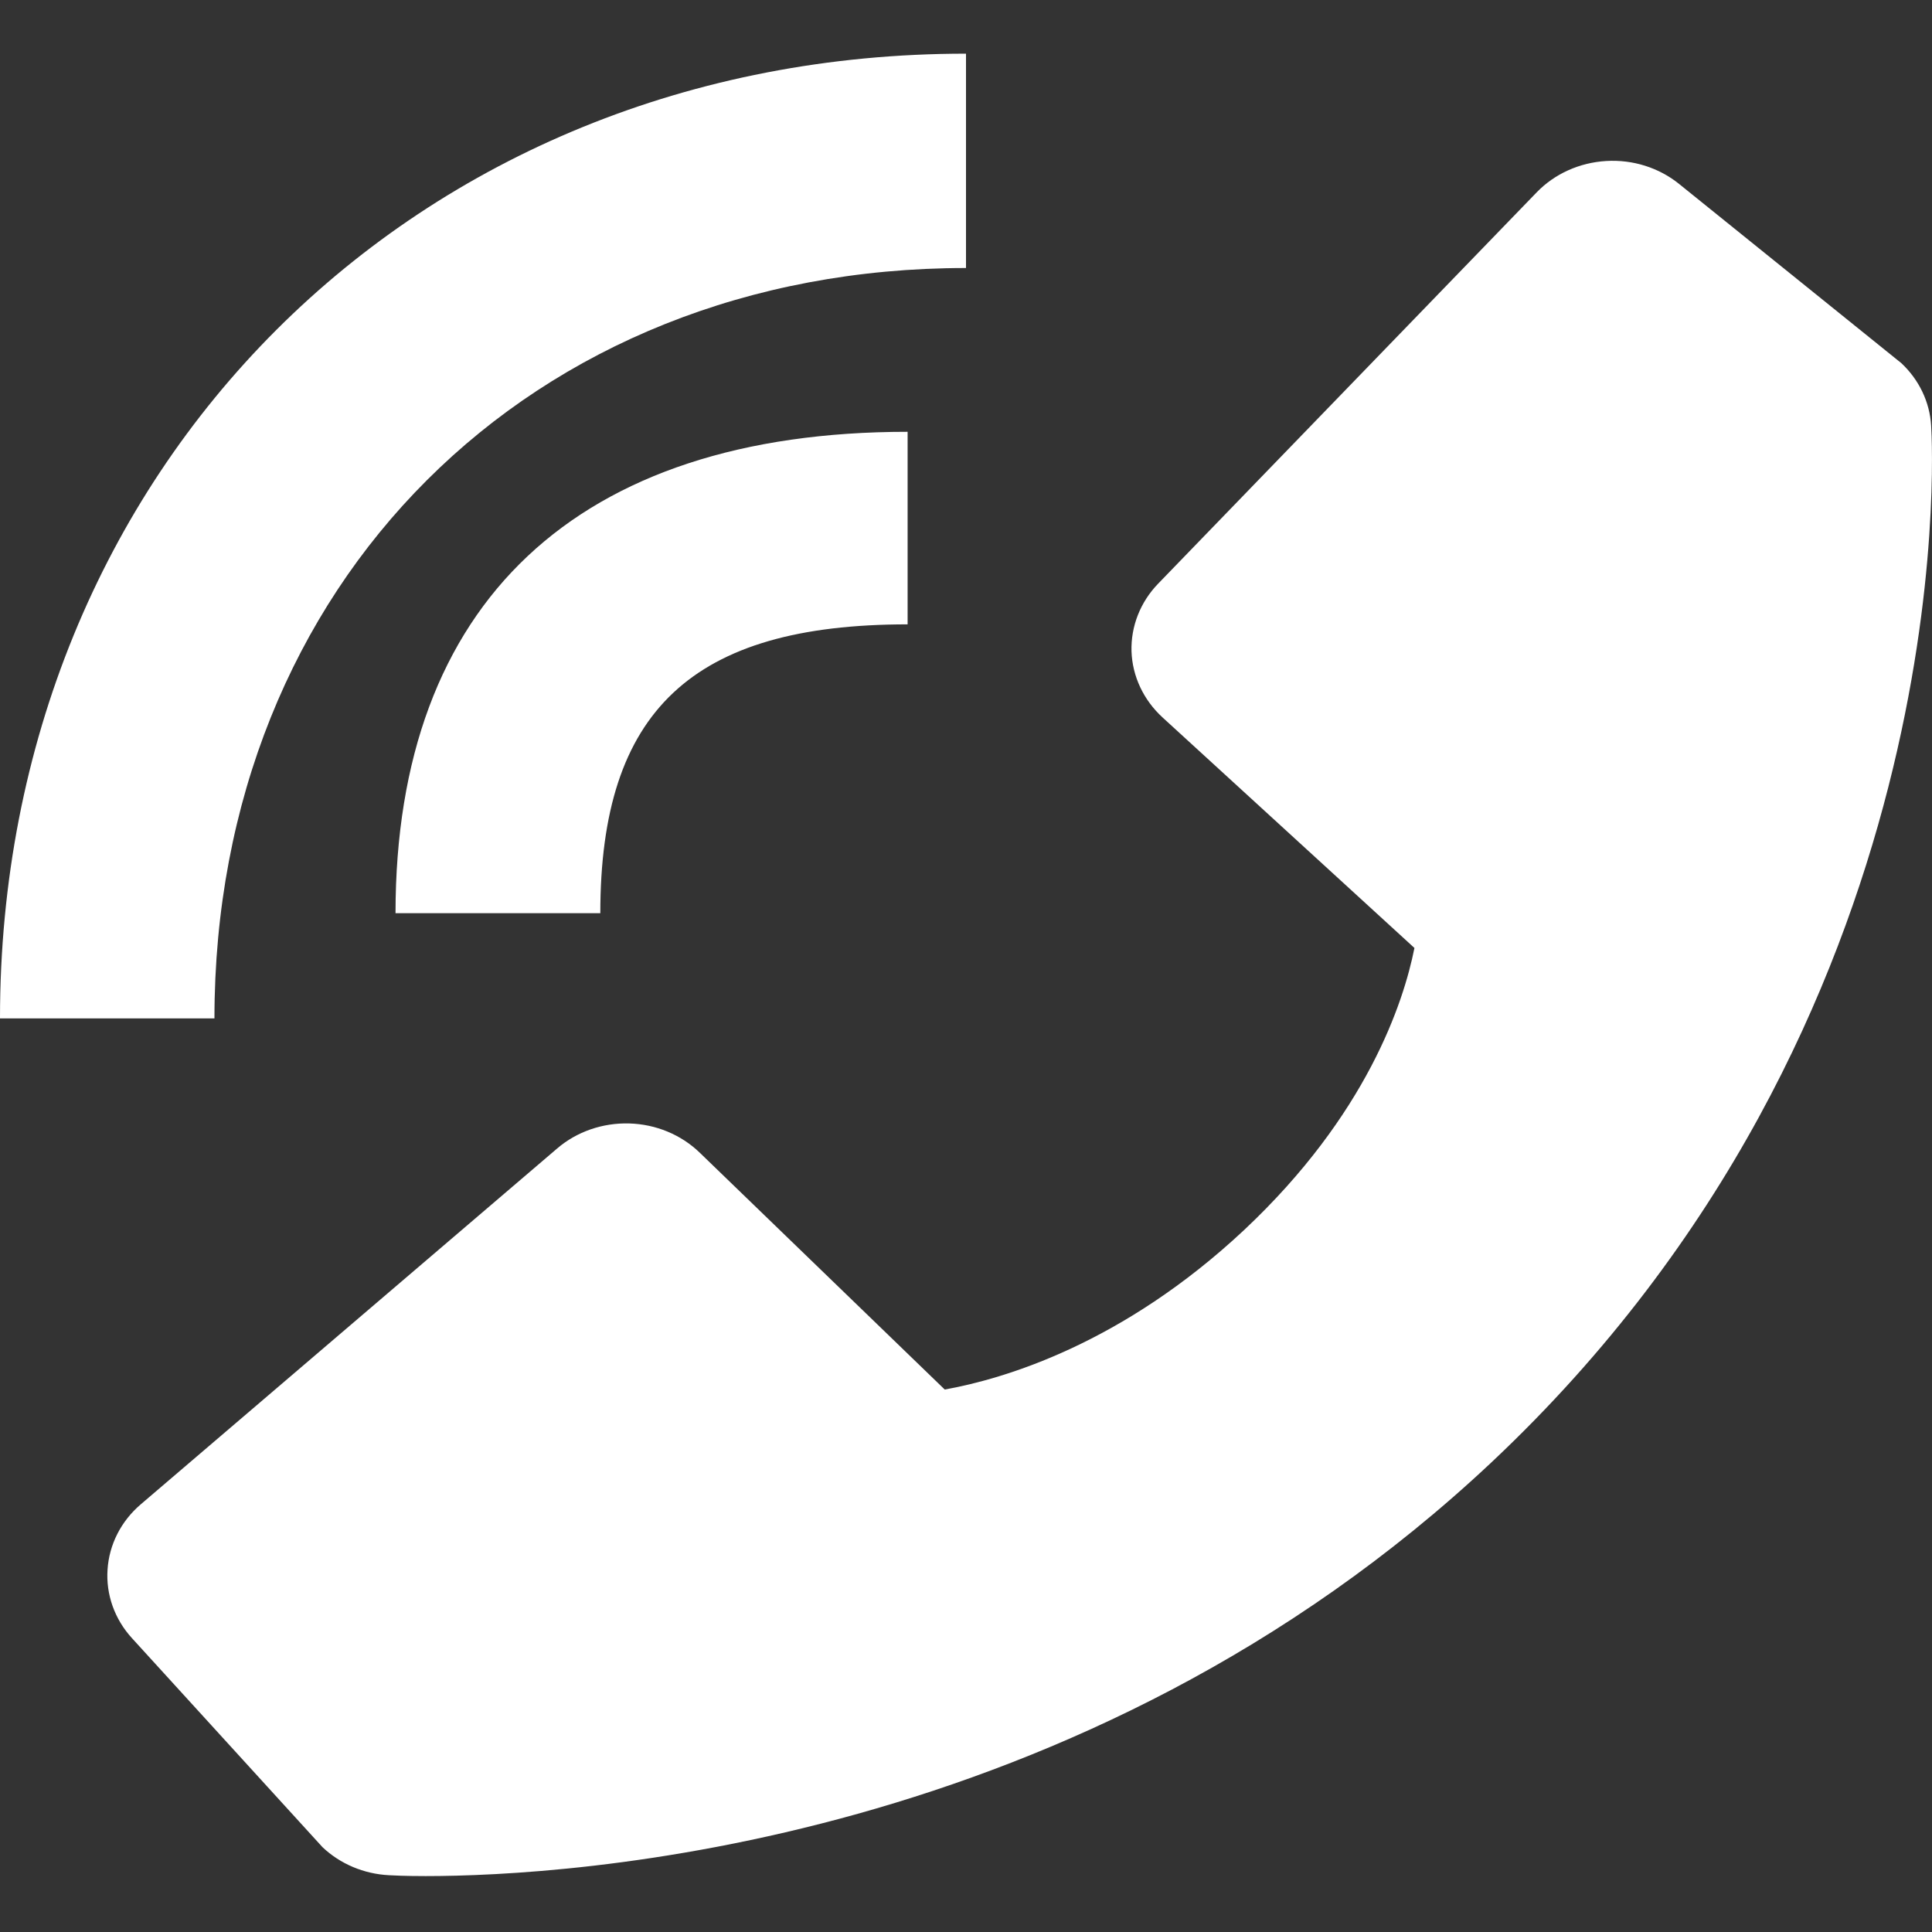 <svg width="18" height="18" viewBox="0 0 18 18" fill="none" xmlns="http://www.w3.org/2000/svg">
<rect x="0" y="0" width="18" height="18" fill="#333333" stroke="none"/>
<path d="M1.998 9.488H0C0 4.364 3.869 0.5 9 0.5V2.497C4.943 2.497 1.998 5.437 1.998 9.488Z" fill="white"/>
<path d="M8.456 5.817C6.449 5.817 5.593 6.622 5.593 8.508H3.685C3.685 5.615 5.379 4.023 8.456 4.023V5.817ZM5.191 10.7C5.374 10.543 5.615 10.46 5.863 10.467C6.11 10.474 6.345 10.571 6.518 10.738L8.802 12.946C9.352 12.847 10.457 12.523 11.594 11.457C12.732 10.387 13.076 9.345 13.178 8.832L10.832 6.685C10.654 6.522 10.55 6.301 10.542 6.069C10.535 5.836 10.624 5.609 10.791 5.437L14.317 1.792C14.484 1.619 14.716 1.515 14.964 1.5C15.212 1.485 15.456 1.562 15.644 1.714L17.715 3.384C17.88 3.539 17.979 3.746 17.992 3.966C18.006 4.19 18.279 9.502 13.897 13.623C10.074 17.216 5.285 17.479 3.966 17.479C3.773 17.479 3.655 17.473 3.624 17.471C3.39 17.459 3.17 17.366 3.005 17.21L1.23 15.263C1.068 15.086 0.986 14.856 1.002 14.623C1.017 14.39 1.128 14.172 1.312 14.015L5.191 10.7Z" fill="white"/>
</svg>
